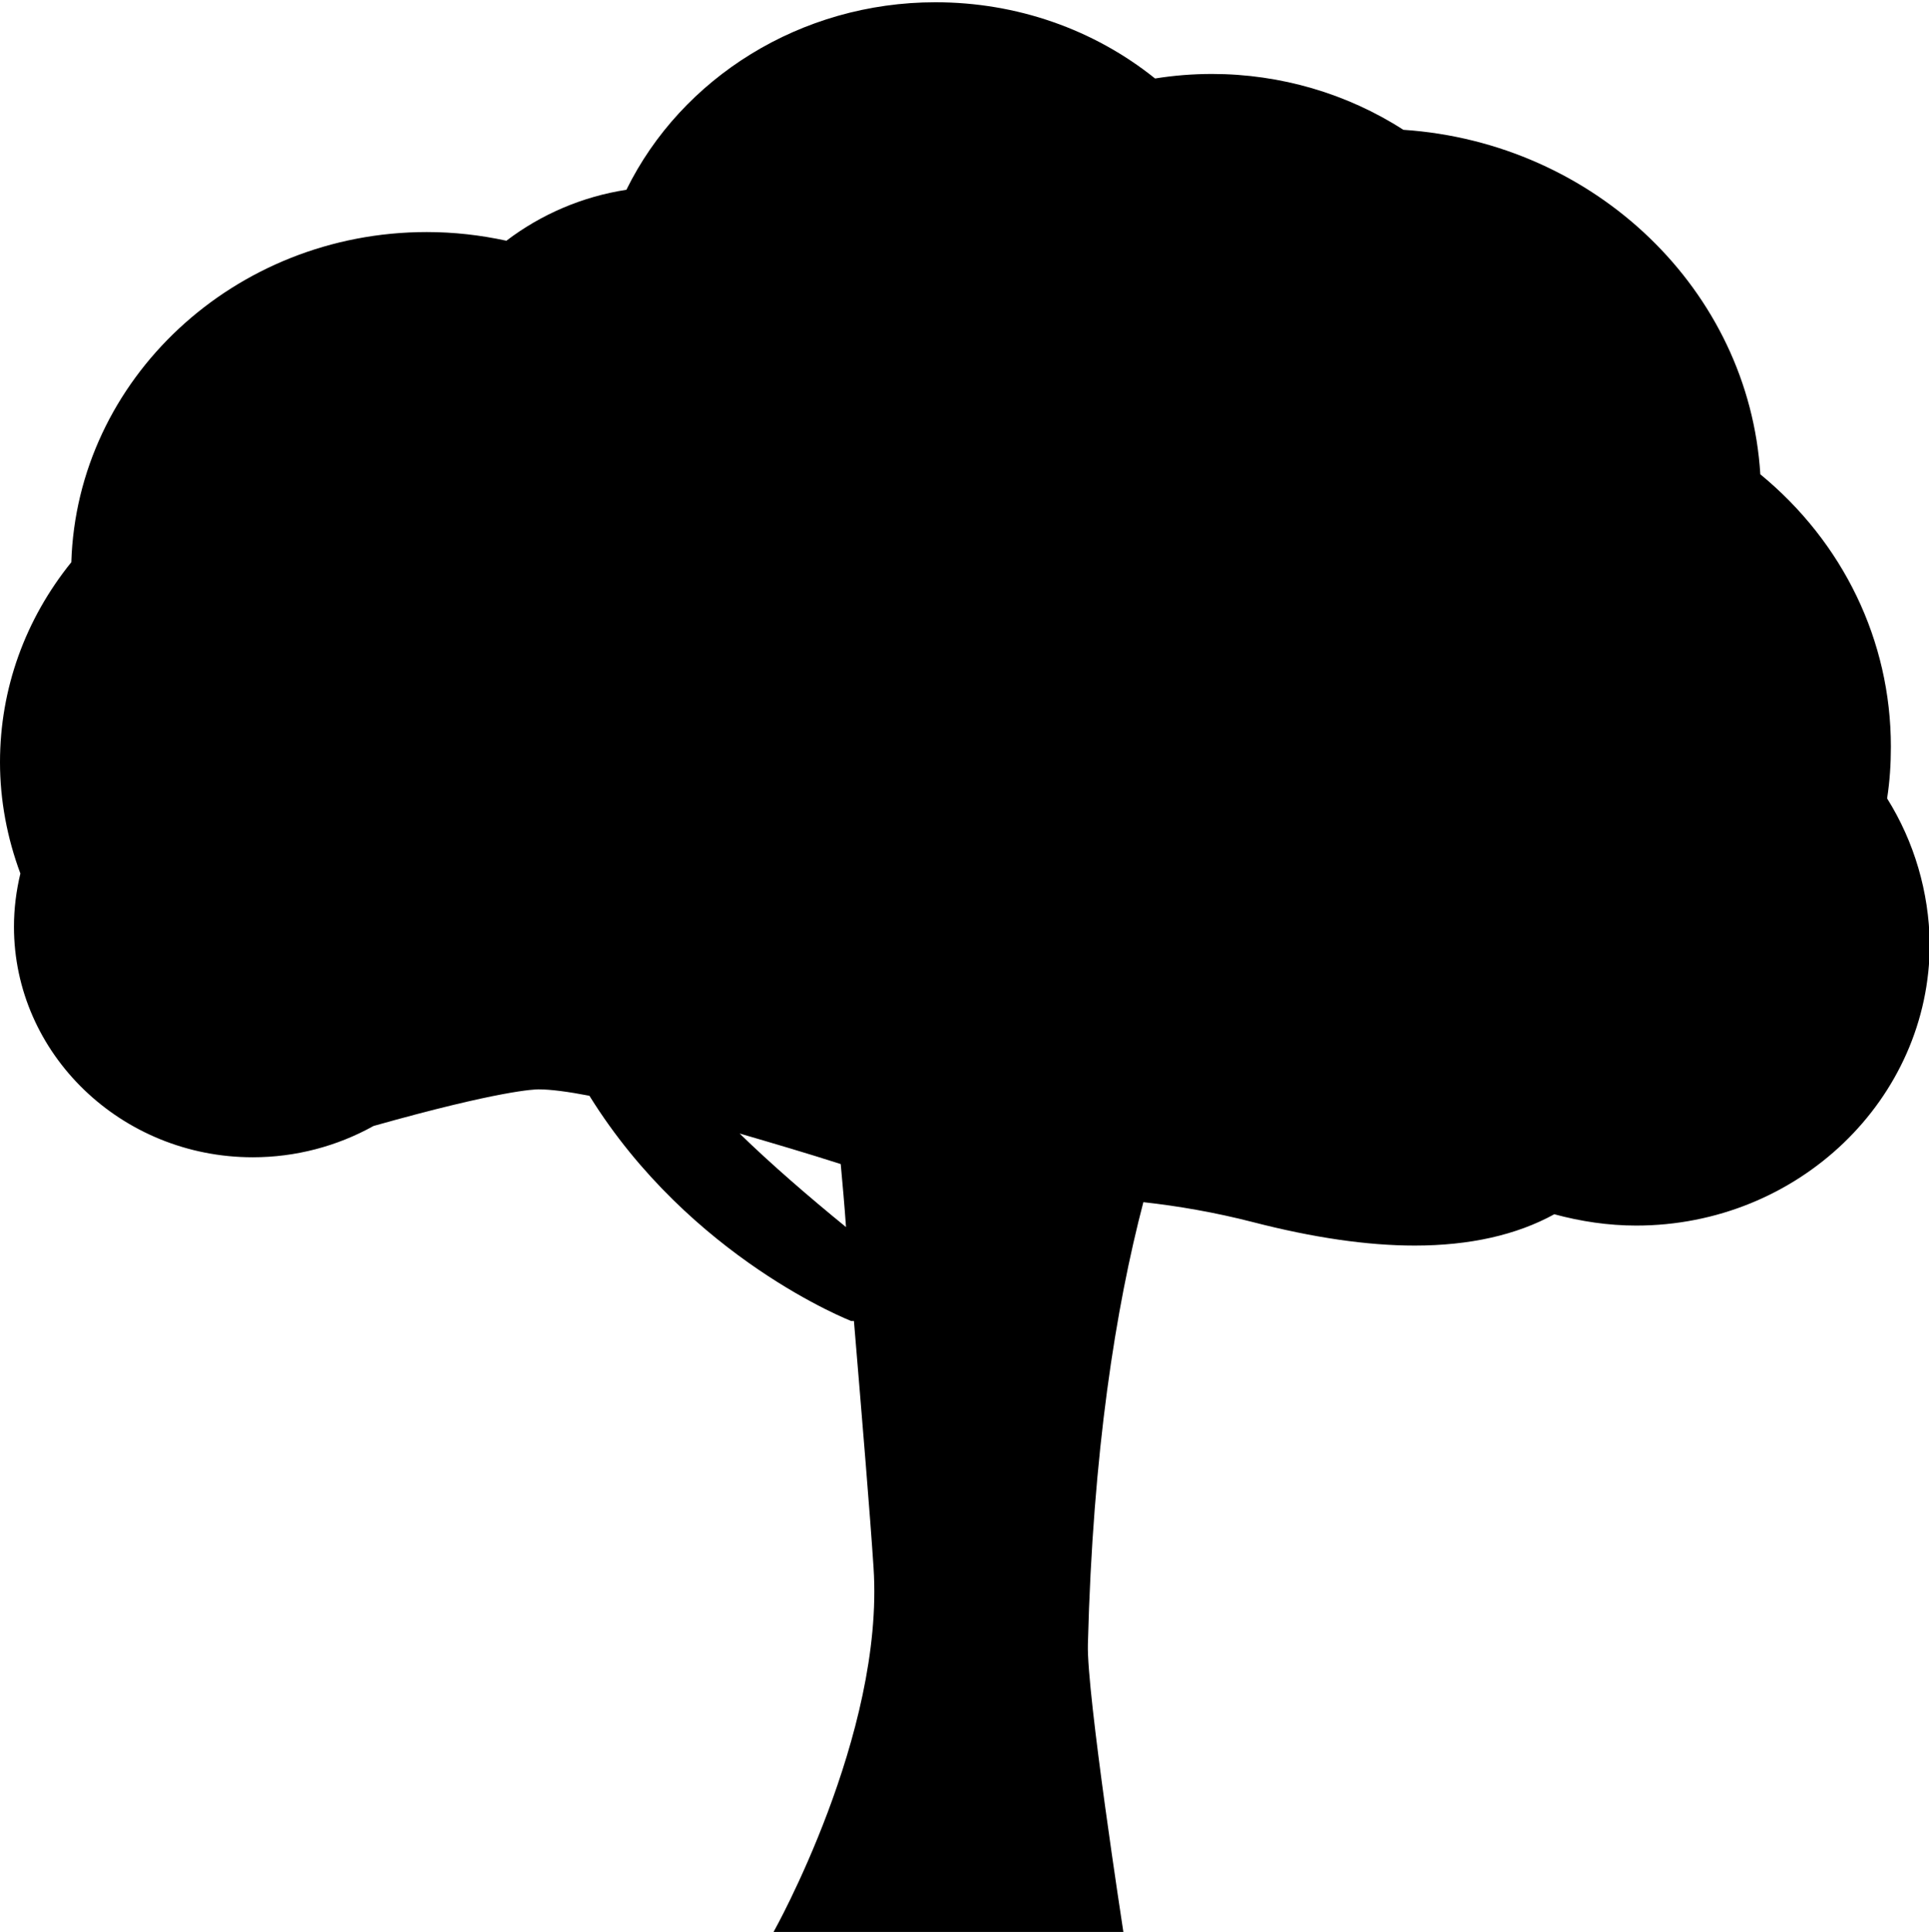 <?xml version="1.0" encoding="utf-8"?>
<!-- Generator: Adobe Illustrator 21.1.0, SVG Export Plug-In . SVG Version: 6.00 Build 0)  -->
<svg version="1.1" id="Layer_4" xmlns="http://www.w3.org/2000/svg" xmlns:xlink="http://www.w3.org/1999/xlink" x="0px" y="0px"
	 viewBox="0 0 511.2 512" style="enable-background:new 0 0 511.2 512;" xml:space="preserve">
<path d="M500.1,211.6c0.7-4.5,1-9.1,1-13.7c0-28.2-12.7-54.2-34.6-72.2c-3-48.7-43.7-87.9-94.6-91.3c-14.9-9.6-32.6-14.8-50.7-14.8
	c-5.1,0-10.1,0.4-15.1,1.2c-16.2-13-36.6-20.2-58.2-20.2c-35.7,0-67.3,20-81.9,49.7c-11.7,1.8-22.6,6.5-31.8,13.5
	c-6.9-1.5-13.9-2.3-21.1-2.3c-51,0-92.7,39-94.2,87.5C6.7,164.1,0,182.5,0,202c0,10.1,1.9,20.1,5.4,29.5c-1.1,4.6-1.7,9.3-1.7,14.1
	c0,33.7,28.4,61.1,63.3,61.1c11.3,0,22.3-2.9,32-8.3c33.7-9.5,42.8-9.7,43.7-9.7c3.2,0,7.8,0.6,13.5,1.7
	c26.8,43.2,69.4,59.7,69.4,59.7h0.7c2.2,26.4,4.3,51.5,5.2,65.4C234.4,459.7,205,512,205,512h92.7c0,0-9.8-63.5-9.4-76.3
	c1.3-51.1,7.4-89.2,14.7-117.1c9.1,1,19,2.7,29.1,5.3c15.9,4.1,30.2,6.2,42.8,6.2c14.6,0,27-2.8,37-8.3c7,1.9,14.3,3,21.7,3
	c42.9,0,77.8-33.5,77.8-74.7C511.2,236.4,507.3,223.1,500.1,211.6z M196,300.4c8.9,2.6,18.1,5.3,26.8,8.1c0.5,5.4,1,11,1.4,16.7
	C214.5,317.3,204.3,308.5,196,300.4z"/>
</svg>
